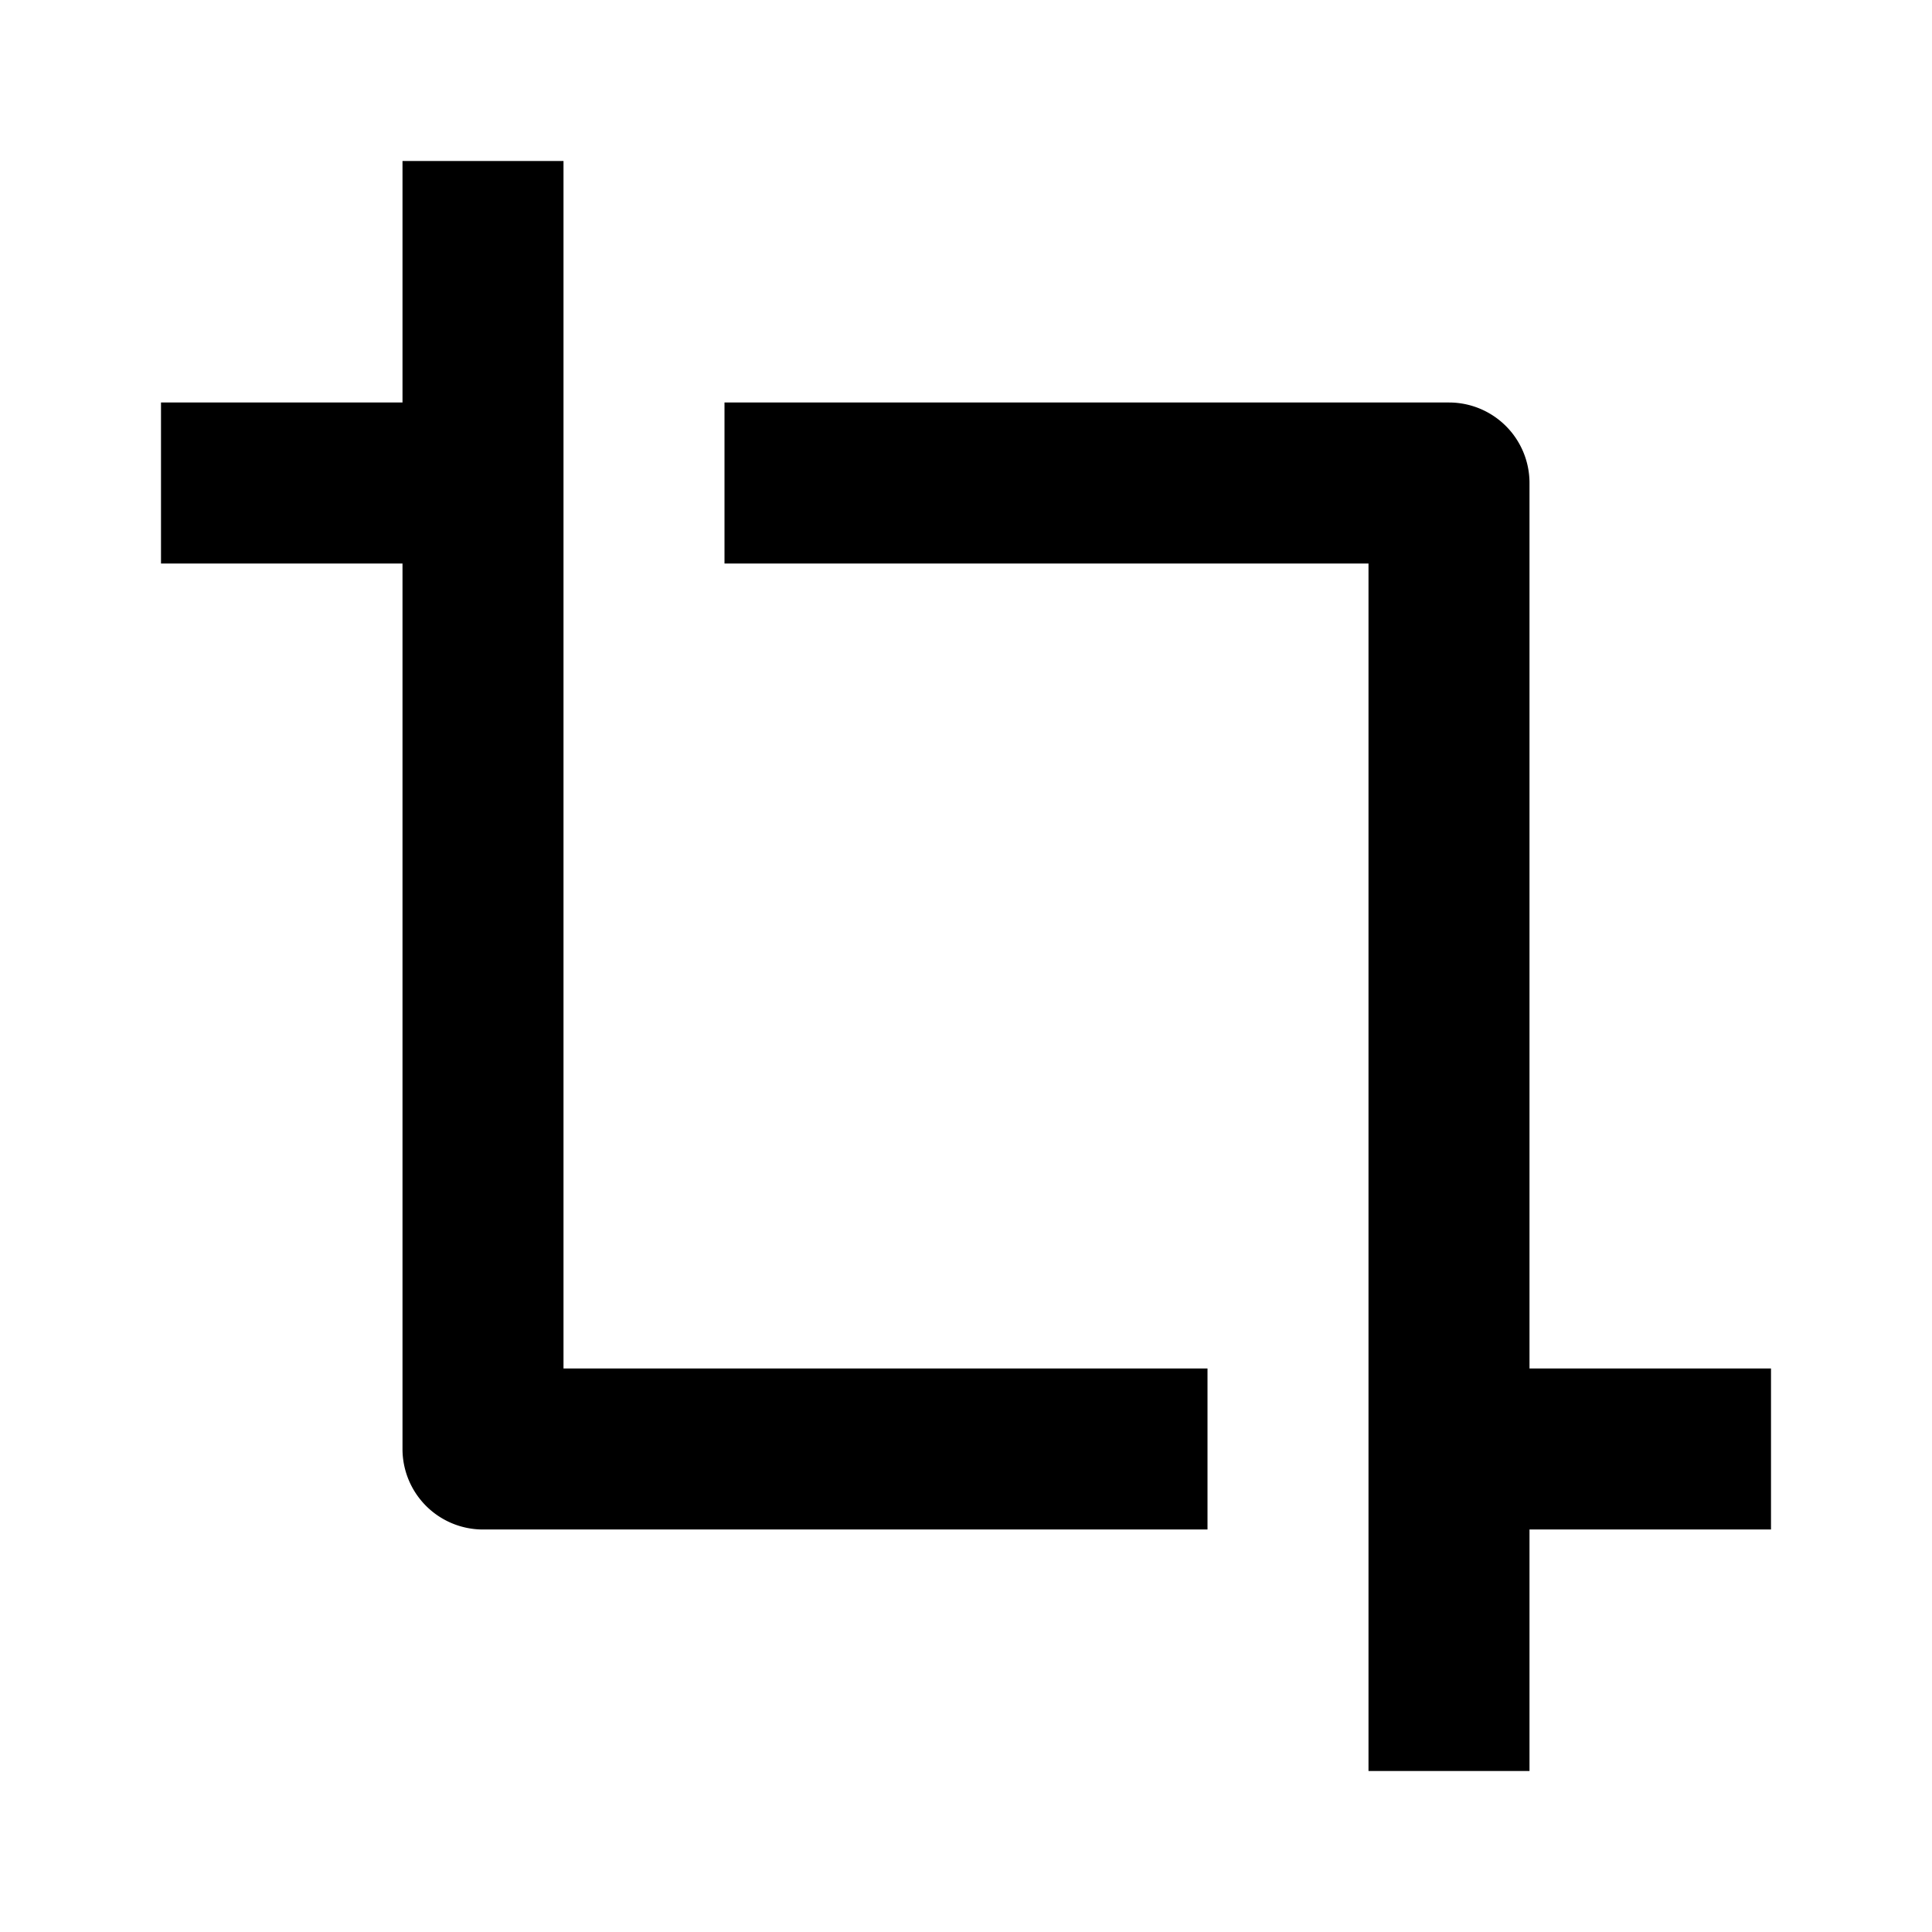 <?xml version="1.0" standalone="no"?><!DOCTYPE svg PUBLIC "-//W3C//DTD SVG 1.1//EN" "http://www.w3.org/Graphics/SVG/1.1/DTD/svg11.dtd"><svg t="1731037653741" class="icon" viewBox="0 0 1024 1024" version="1.1" xmlns="http://www.w3.org/2000/svg" p-id="6457" xmlns:xlink="http://www.w3.org/1999/xlink" width="200" height="200"><path d="M640 725.333v85.333H256a42.667 42.667 0 0 1-42.667-42.667V298.667H85.333V213.333h128V85.333h85.333v640h341.333z m85.333 213.333V298.667H384V213.333h384a42.667 42.667 0 0 1 42.667 42.667v469.333h128v85.333h-128v128h-85.333z" fill="#000000" p-id="6458"></path></svg>